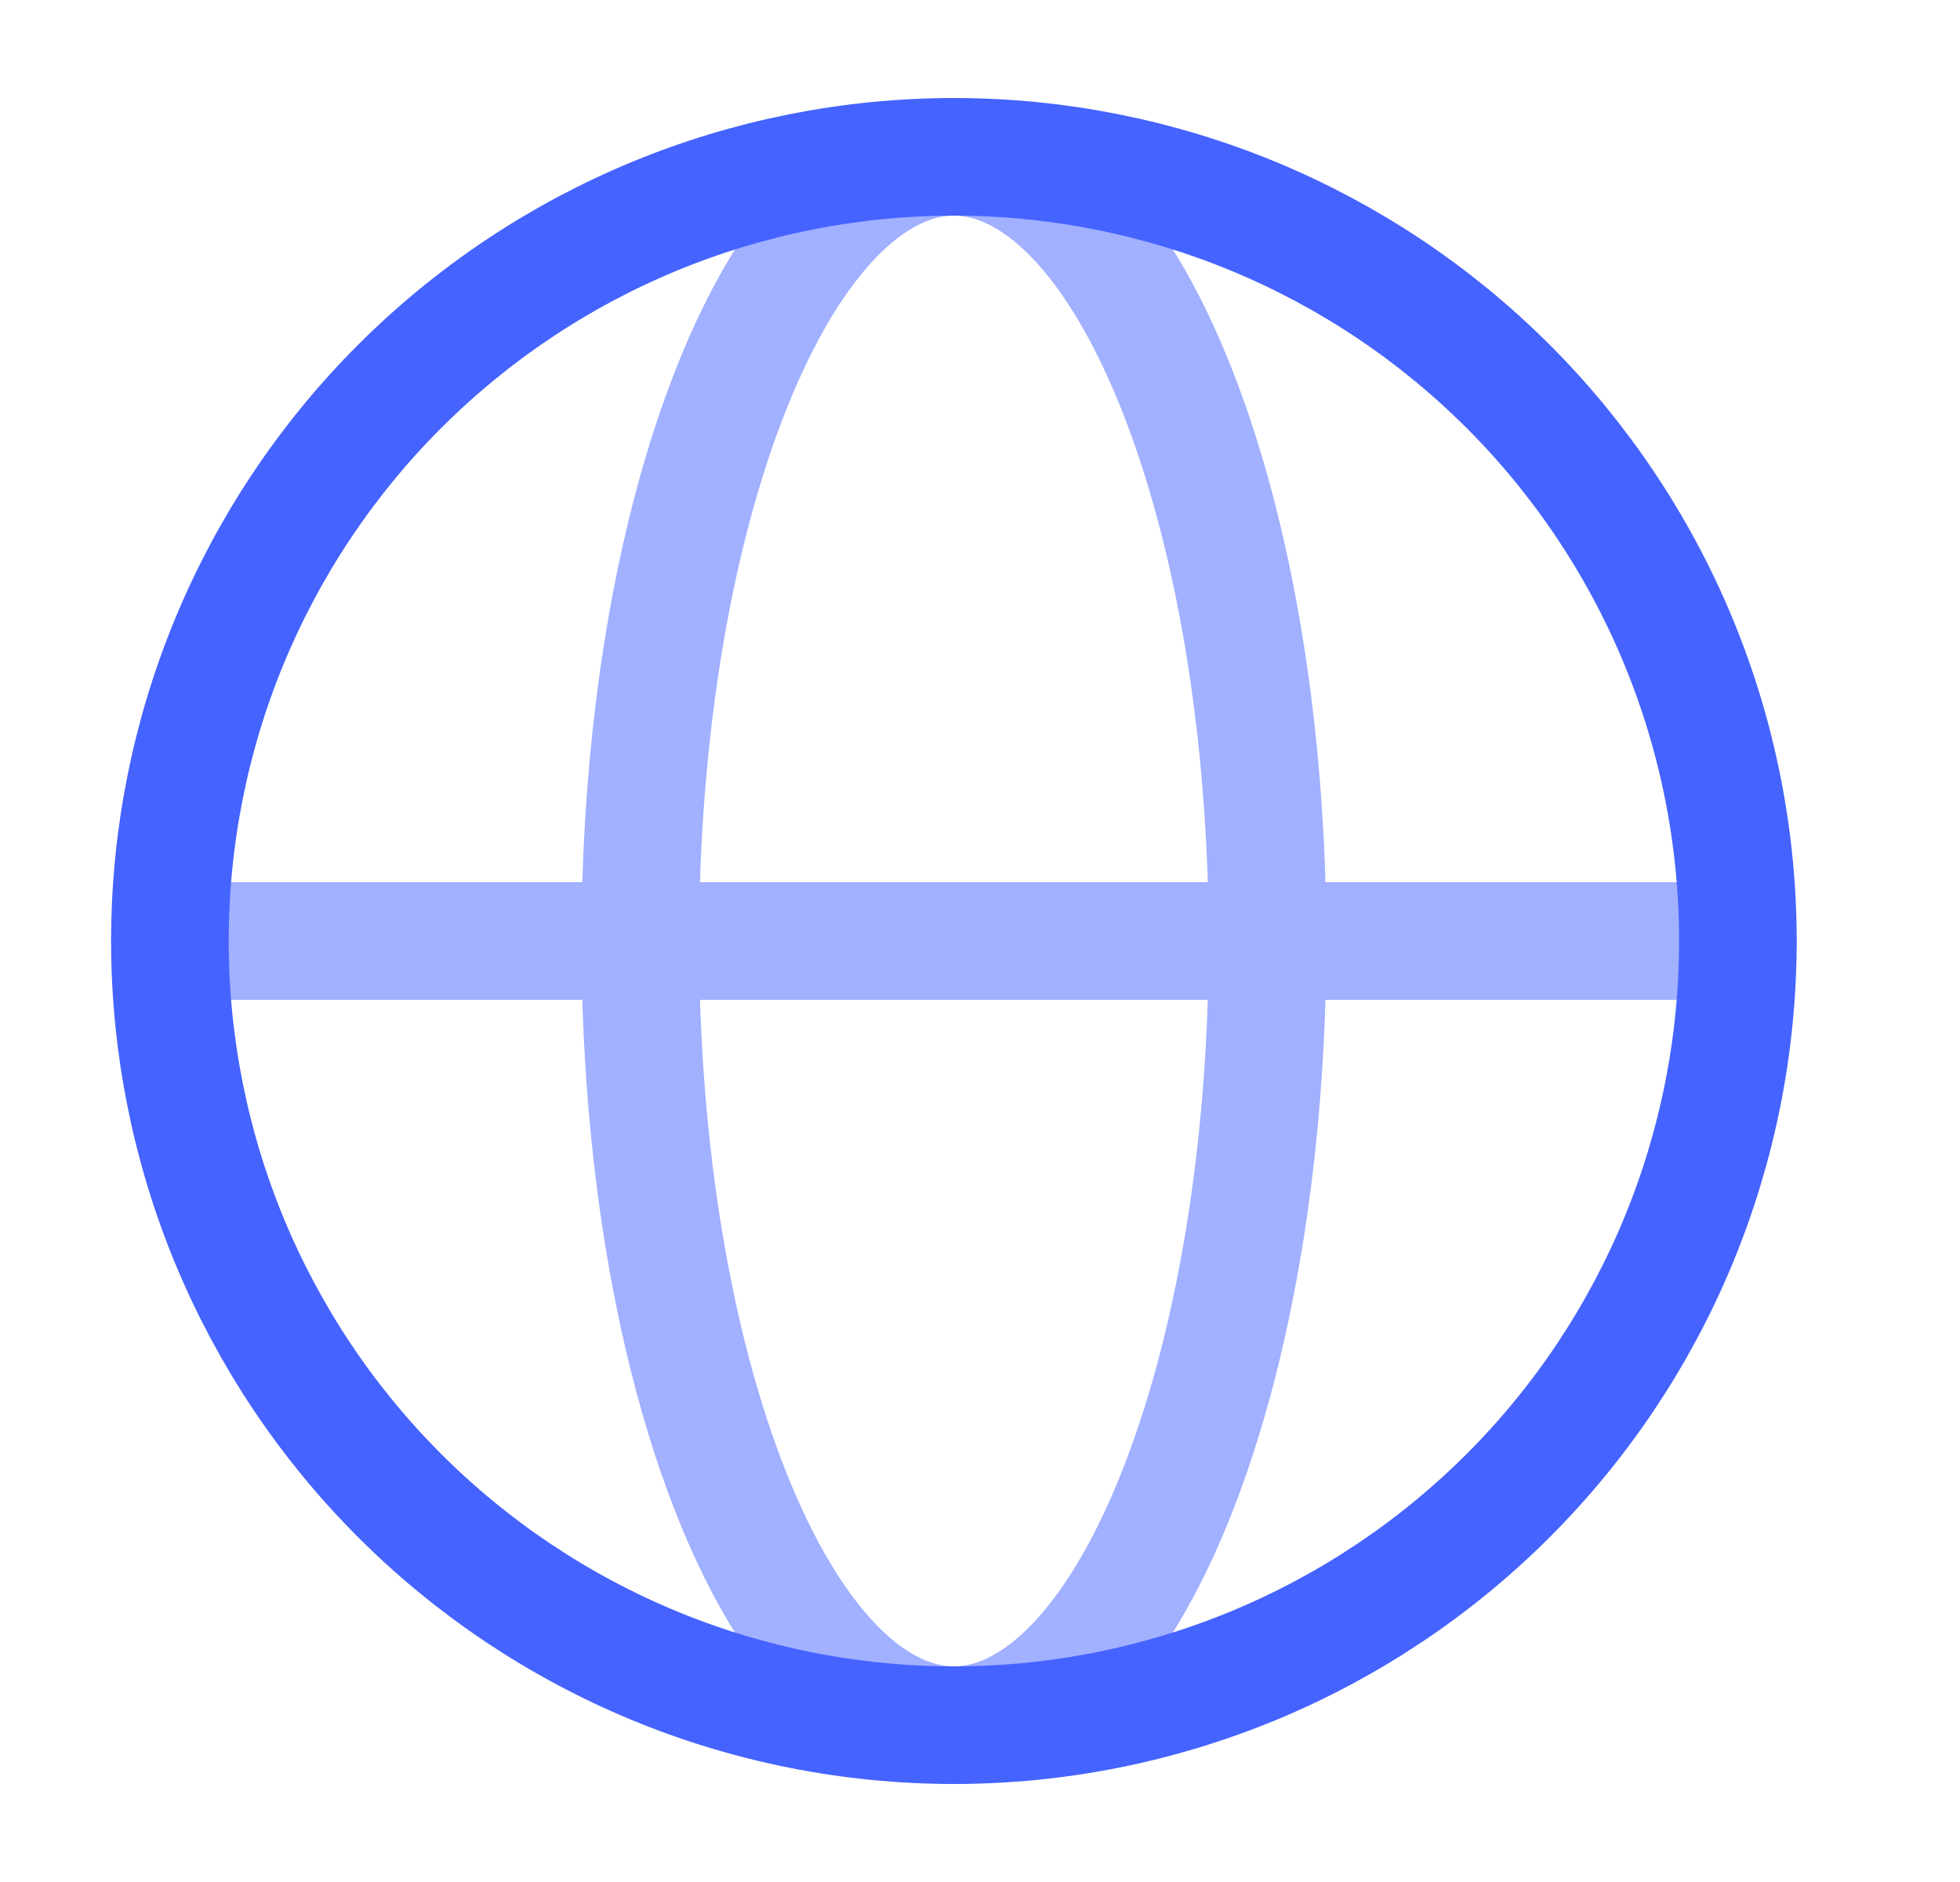 <svg width="25" height="24" viewBox="0 0 25 24" fill="none" xmlns="http://www.w3.org/2000/svg">
<path opacity="0.5" d="M2.167 12H22.167M16.167 12C16.167 13.313 16.064 14.614 15.863 15.827C15.662 17.04 15.367 18.142 14.995 19.071C14.624 20 14.183 20.736 13.698 21.239C13.212 21.741 12.692 22 12.167 22C11.642 22 11.122 21.741 10.636 21.239C10.151 20.736 9.71 20 9.339 19.071C8.967 18.142 8.672 17.04 8.471 15.827C8.27 14.614 8.167 13.313 8.167 12C8.167 10.687 8.27 9.386 8.471 8.173C8.672 6.96 8.967 5.858 9.339 4.929C9.71 4 10.151 3.264 10.636 2.761C11.122 2.259 11.642 2 12.167 2C12.692 2 13.212 2.259 13.698 2.761C14.183 3.264 14.624 4 14.995 4.929C15.367 5.858 15.662 6.96 15.863 8.173C16.064 9.386 16.167 10.687 16.167 12Z" stroke="#4563FF" stroke-width="1.5" stroke-linecap="round"/>
<path d="M22.167 12C22.167 13.313 21.908 14.614 21.406 15.827C20.903 17.04 20.167 18.142 19.238 19.071C18.309 20 17.207 20.736 15.994 21.239C14.781 21.741 13.48 22 12.167 22C10.854 22 9.553 21.741 8.34 21.239C7.127 20.736 6.025 20 5.096 19.071C4.167 18.142 3.431 17.04 2.928 15.827C2.426 14.614 2.167 13.313 2.167 12C2.167 10.687 2.426 9.386 2.928 8.173C3.431 6.96 4.167 5.858 5.096 4.929C6.025 4 7.127 3.264 8.34 2.761C9.553 2.259 10.854 2 12.167 2C13.48 2 14.781 2.259 15.994 2.761C17.207 3.264 18.309 4 19.238 4.929C20.167 5.858 20.903 6.96 21.406 8.173C21.908 9.386 22.167 10.687 22.167 12L22.167 12Z" stroke="#4563FF" stroke-width="1.5"/>
</svg>
